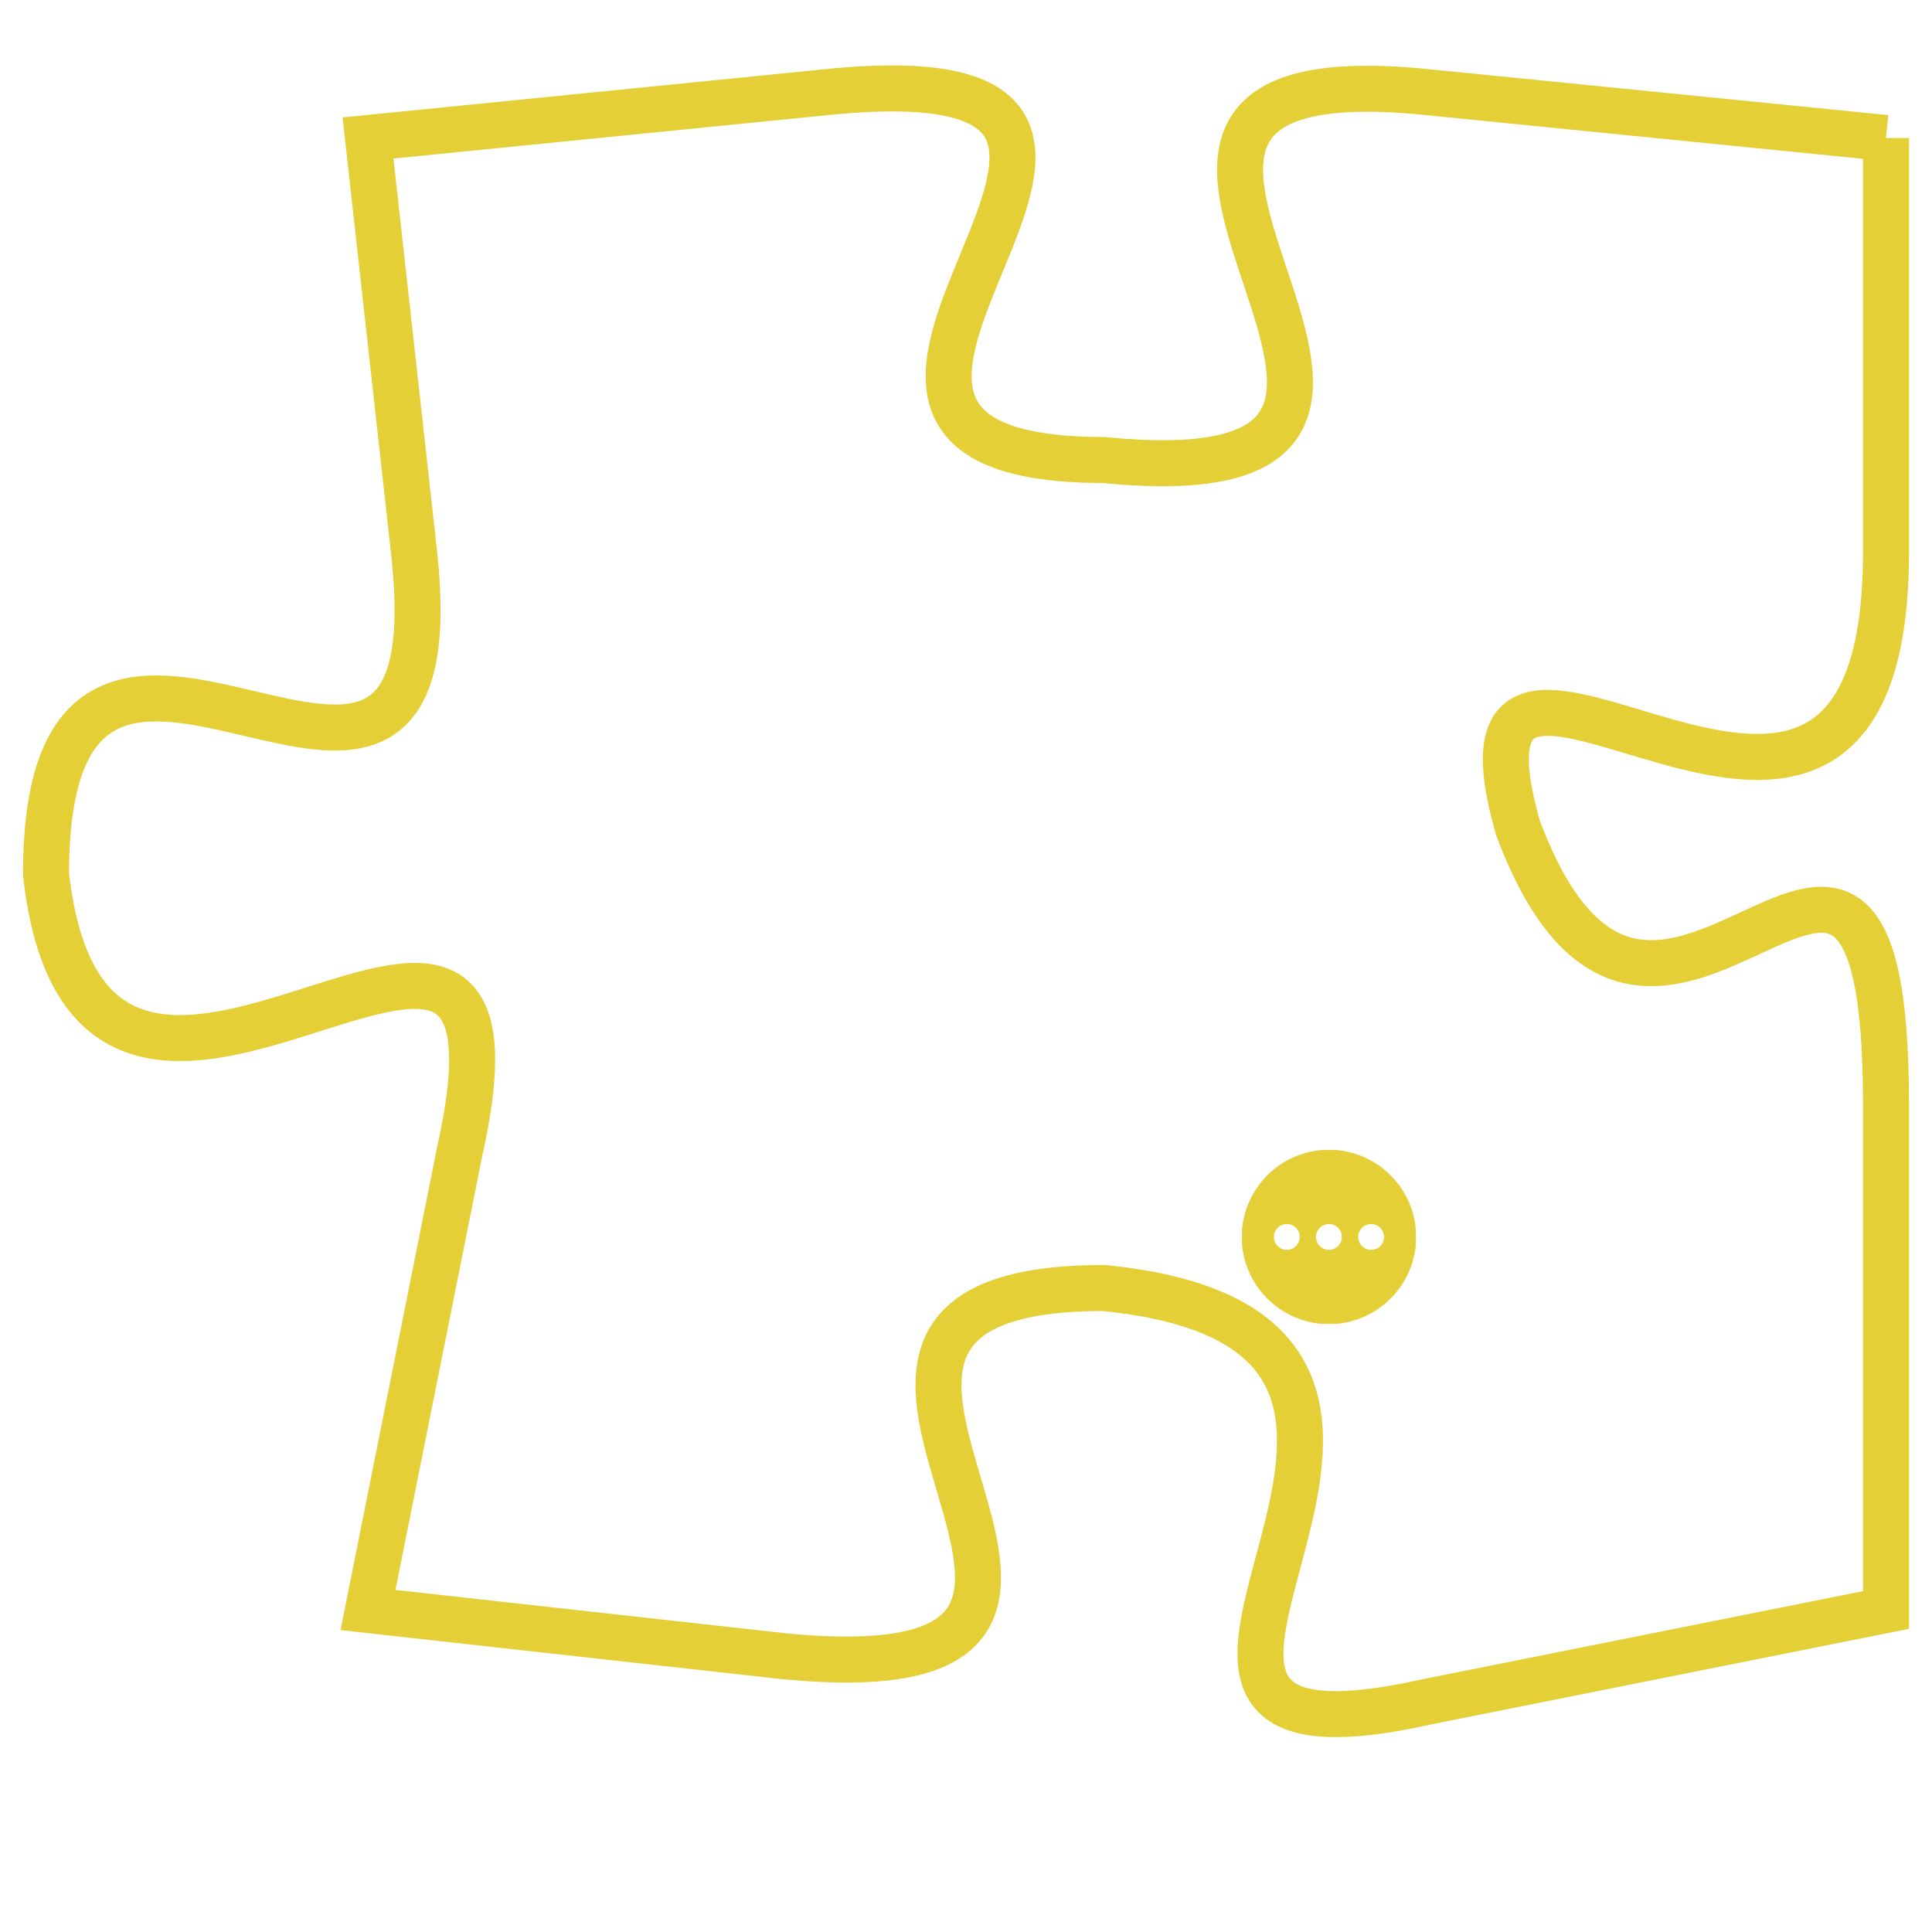 <svg version="1.1" xmlns="http://www.w3.org/2000/svg" xmlns:xlink="http://www.w3.org/1999/xlink" fill="transparent" x="0" y="0" width="350" height="350" preserveAspectRatio="xMinYMin slice"><style type="text/css">.links{fill:transparent;stroke: #E4CF37;}.links:hover{fill:#63D272; opacity:0.4;}</style><defs><g id="allt"><path id="t6052" d="M2409,1472 L2399,1471 C2389,1470 2402,1480 2392,1479 C2383,1479 2396,1470 2386,1471 L2376,1472 2376,1472 L2377,1481 C2378,1490 2369,1479 2369,1488 C2370,1497 2380,1485 2378,1494 L2376,1504 2376,1504 L2385,1505 C2395,1506 2383,1497 2392,1497 C2402,1498 2390,1508 2399,1506 L2409,1504 2409,1504 L2409,1493 C2409,1483 2404,1495 2401,1487 C2399,1480 2409,1491 2409,1481 L2409,1472"/></g><clipPath id="c" clipRule="evenodd" fill="transparent"><use href="#t6052"/></clipPath></defs><svg viewBox="2368 1469 42 40" preserveAspectRatio="xMinYMin meet"><svg width="4380" height="2430"><g><image crossorigin="anonymous" x="0" y="0" href="https://nftpuzzle.license-token.com/assets/completepuzzle.svg" width="100%" height="100%" /><g class="links"><use href="#t6052"/></g></g></svg><svg x="2395" y="1494" height="9%" width="9%" viewBox="0 0 330 330"><g><a xlink:href="https://nftpuzzle.license-token.com/" class="links"><title>See the most innovative NFT based token software licensing project</title><path fill="#E4CF37" id="more" d="M165,0C74.019,0,0,74.019,0,165s74.019,165,165,165s165-74.019,165-165S255.981,0,165,0z M85,190 c-13.785,0-25-11.215-25-25s11.215-25,25-25s25,11.215,25,25S98.785,190,85,190z M165,190c-13.785,0-25-11.215-25-25 s11.215-25,25-25s25,11.215,25,25S178.785,190,165,190z M245,190c-13.785,0-25-11.215-25-25s11.215-25,25-25 c13.785,0,25,11.215,25,25S258.785,190,245,190z"></path></a></g></svg></svg></svg>